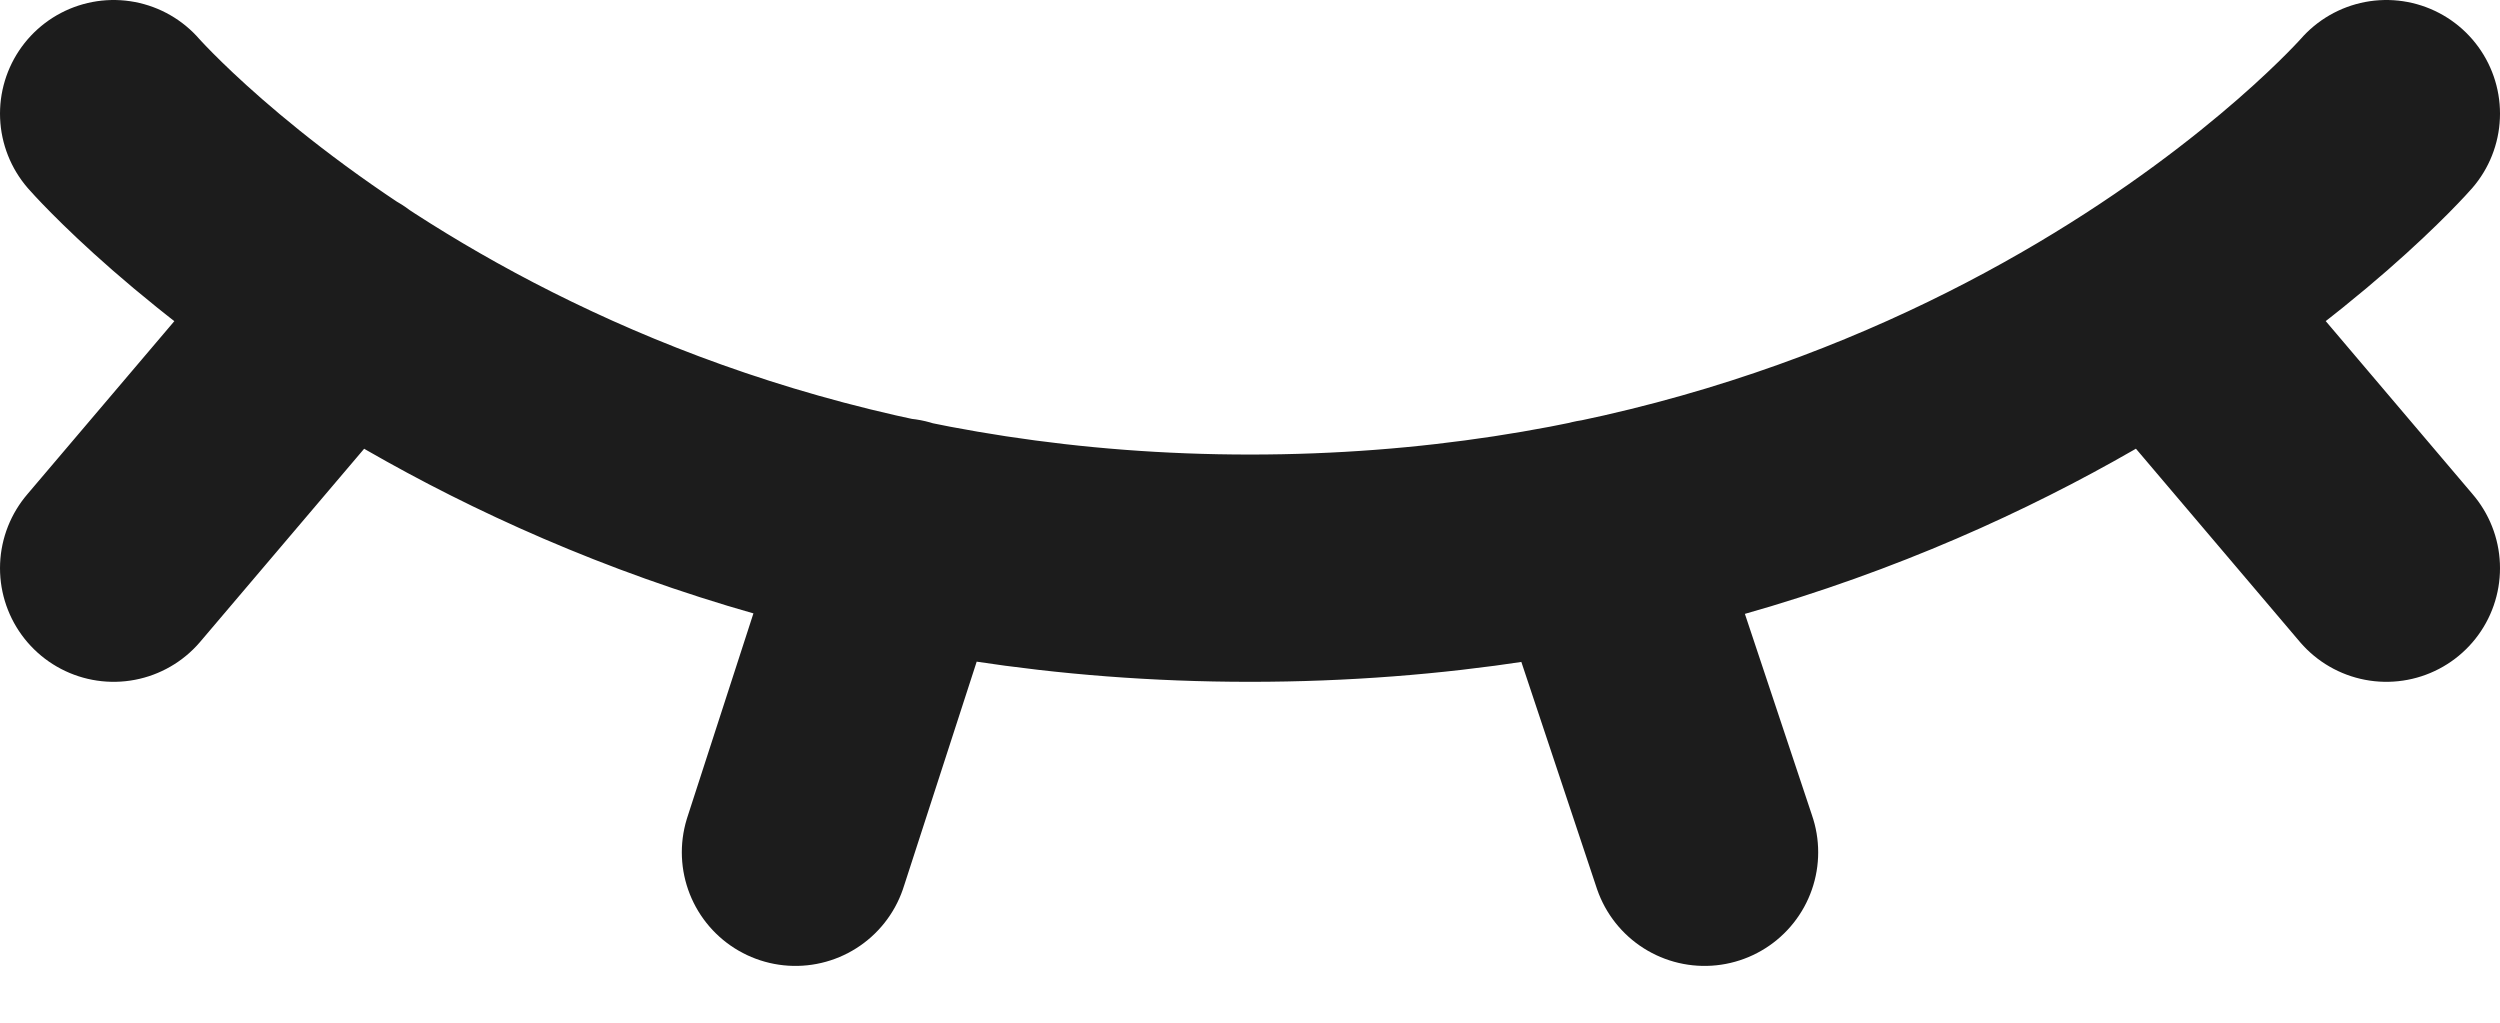 <svg width="22" height="9" viewBox="0 0 22 9" fill="none" xmlns="http://www.w3.org/2000/svg">
<path d="M1 1C1 1 4.5 5 11 5C17.5 5 21 1 21 1M3 2.645L1 5M21 5L19.004 2.648M7.914 4.68L7 7.5M14.063 4.688L15 7.5" stroke="#1C1C1C" stroke-width="2" stroke-linecap="round" stroke-linejoin="round"/>
</svg>
